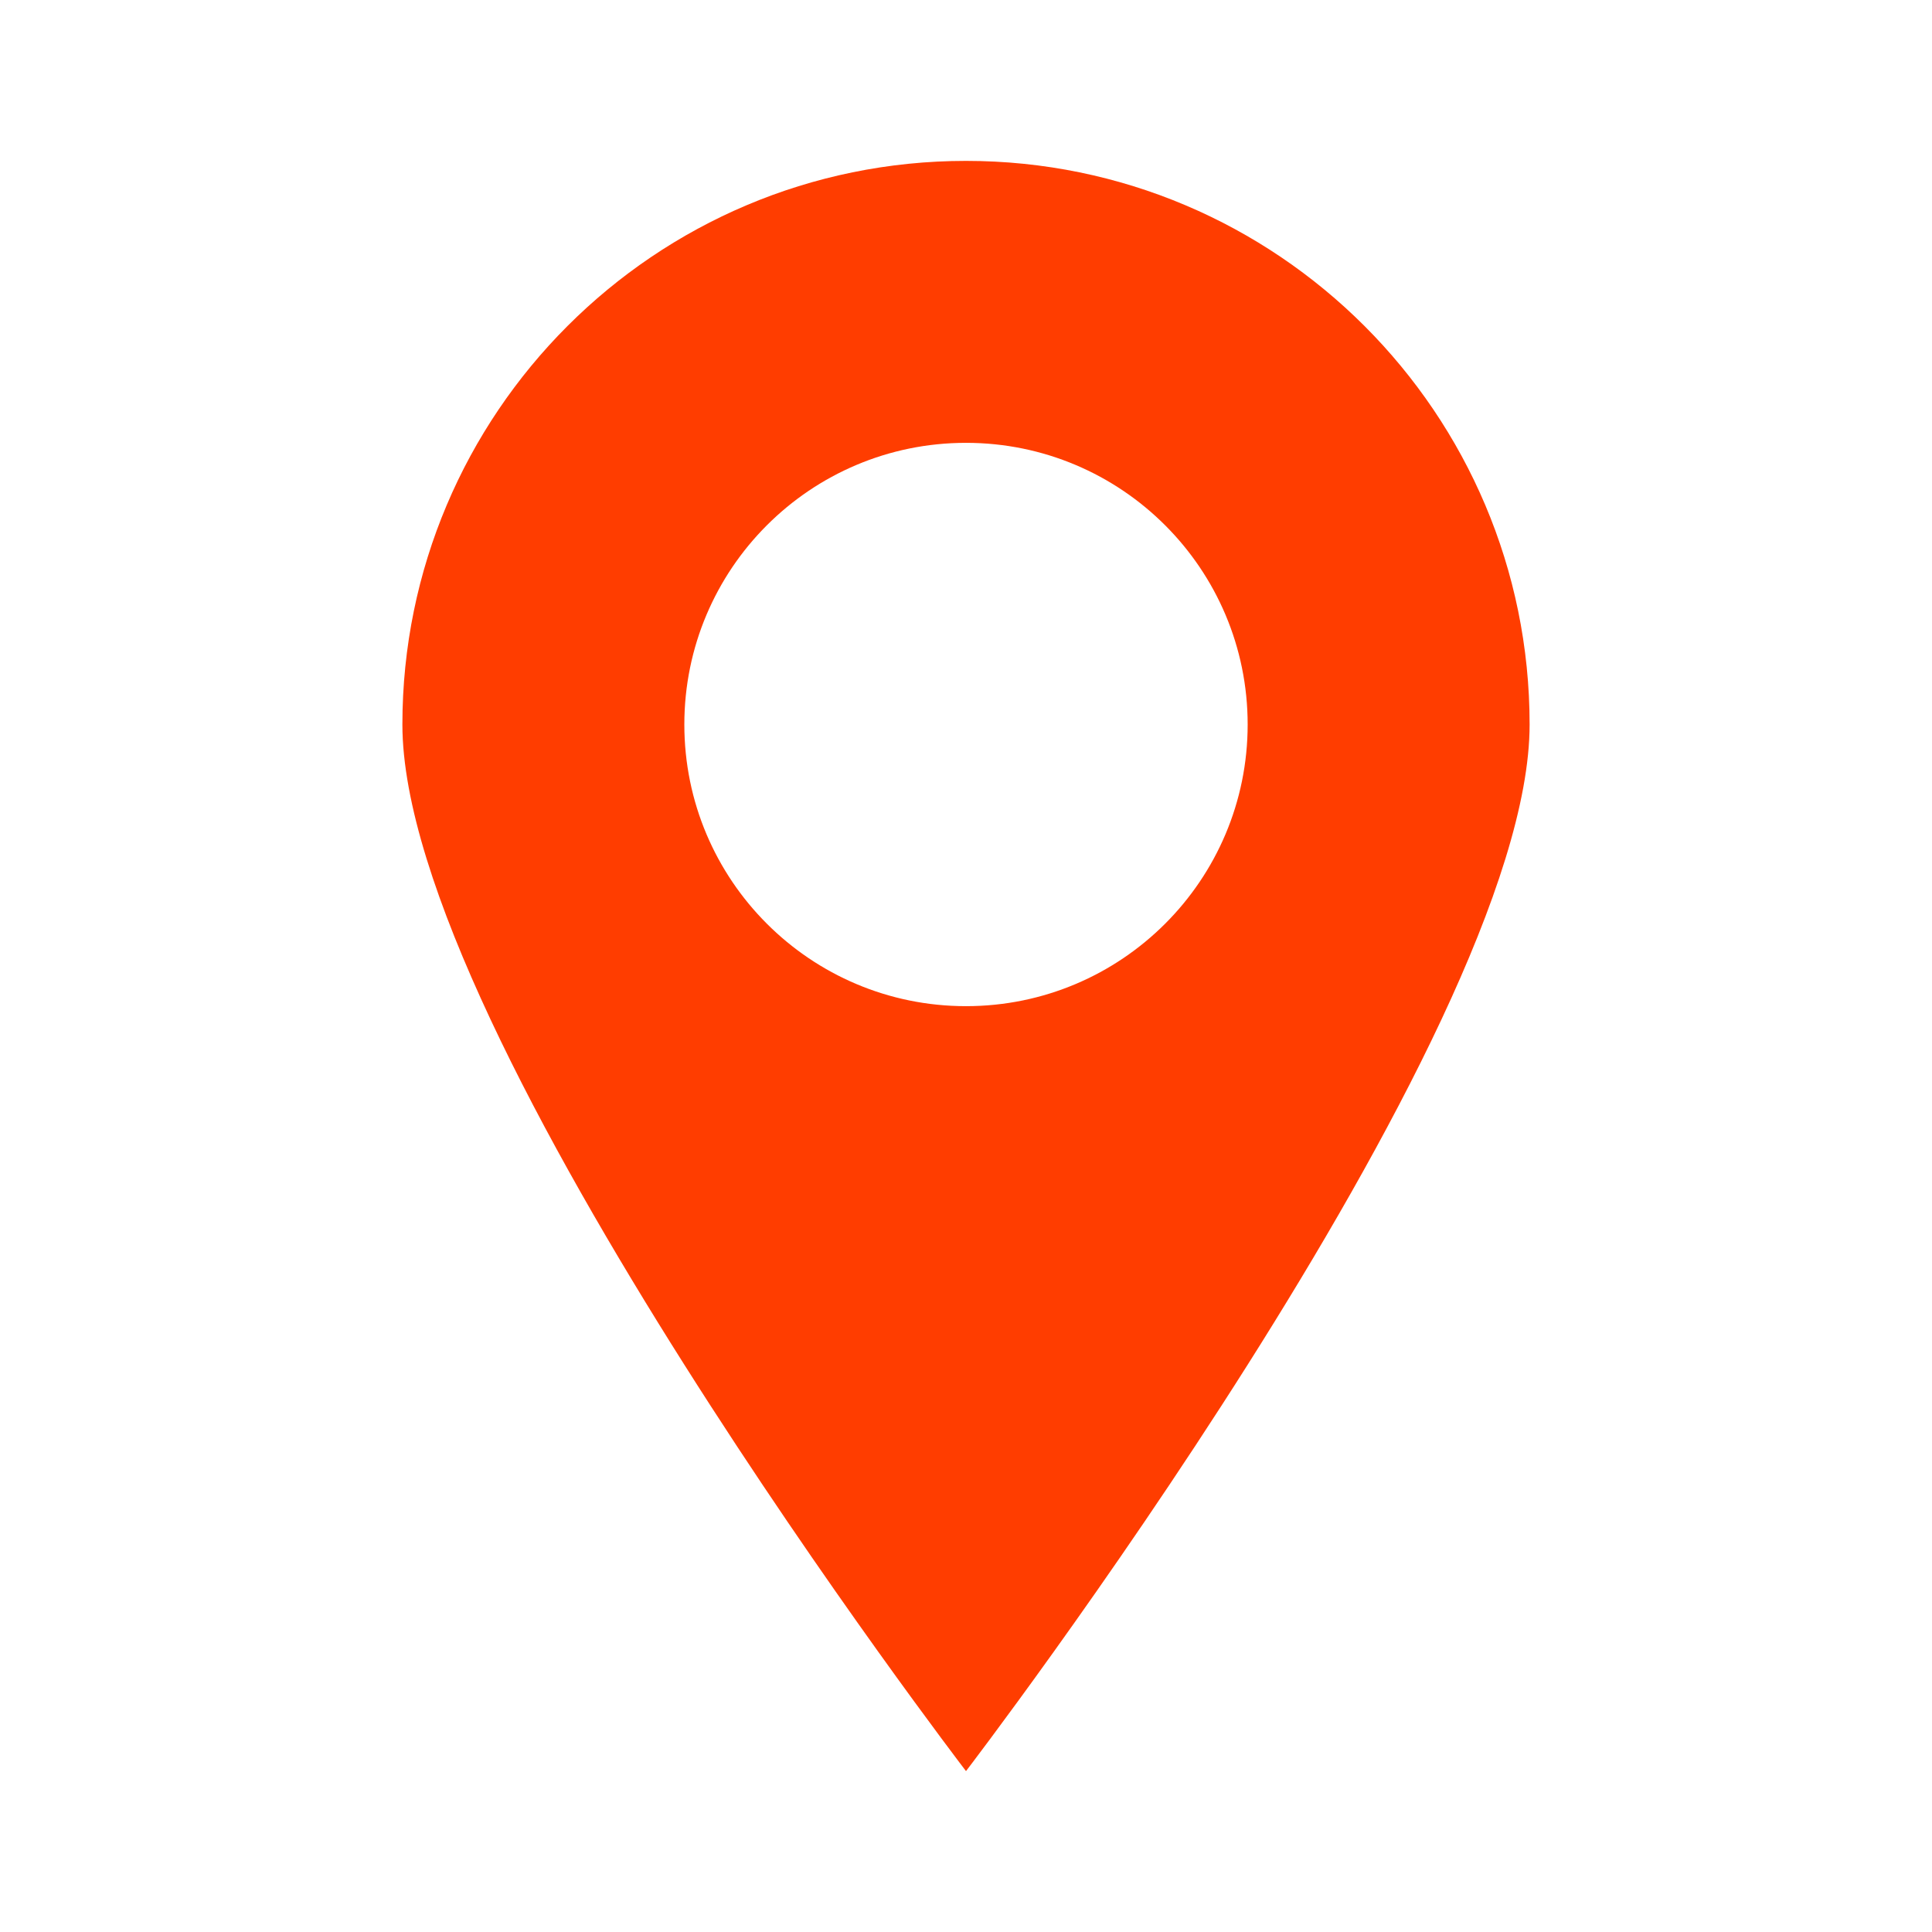 <?xml version="1.0" encoding="UTF-8"?>
<svg xmlns="http://www.w3.org/2000/svg" xmlns:xlink="http://www.w3.org/1999/xlink" width="47px" height="47px" viewBox="0 0 47 47" version="1.1">
<g id="surface1">
<path style=" stroke:none;fill-rule:nonzero;fill:rgb(100%,23.922%,0%);fill-opacity:1;" d="M 23.5 3.914 C 15.93 3.914 9.789 10.055 9.789 17.625 C 9.789 25.195 23.5 43.086 23.5 43.086 C 23.5 43.086 37.211 25.195 37.211 17.625 C 37.211 10.055 31.07 3.914 23.5 3.914 Z M 23.5 24.477 C 19.715 24.477 16.648 21.41 16.648 17.625 C 16.648 13.84 19.715 10.773 23.5 10.773 C 27.285 10.773 30.352 13.84 30.352 17.625 C 30.352 21.41 27.285 24.477 23.5 24.477 Z M 23.5 24.477 "/>
</g>
</svg>
